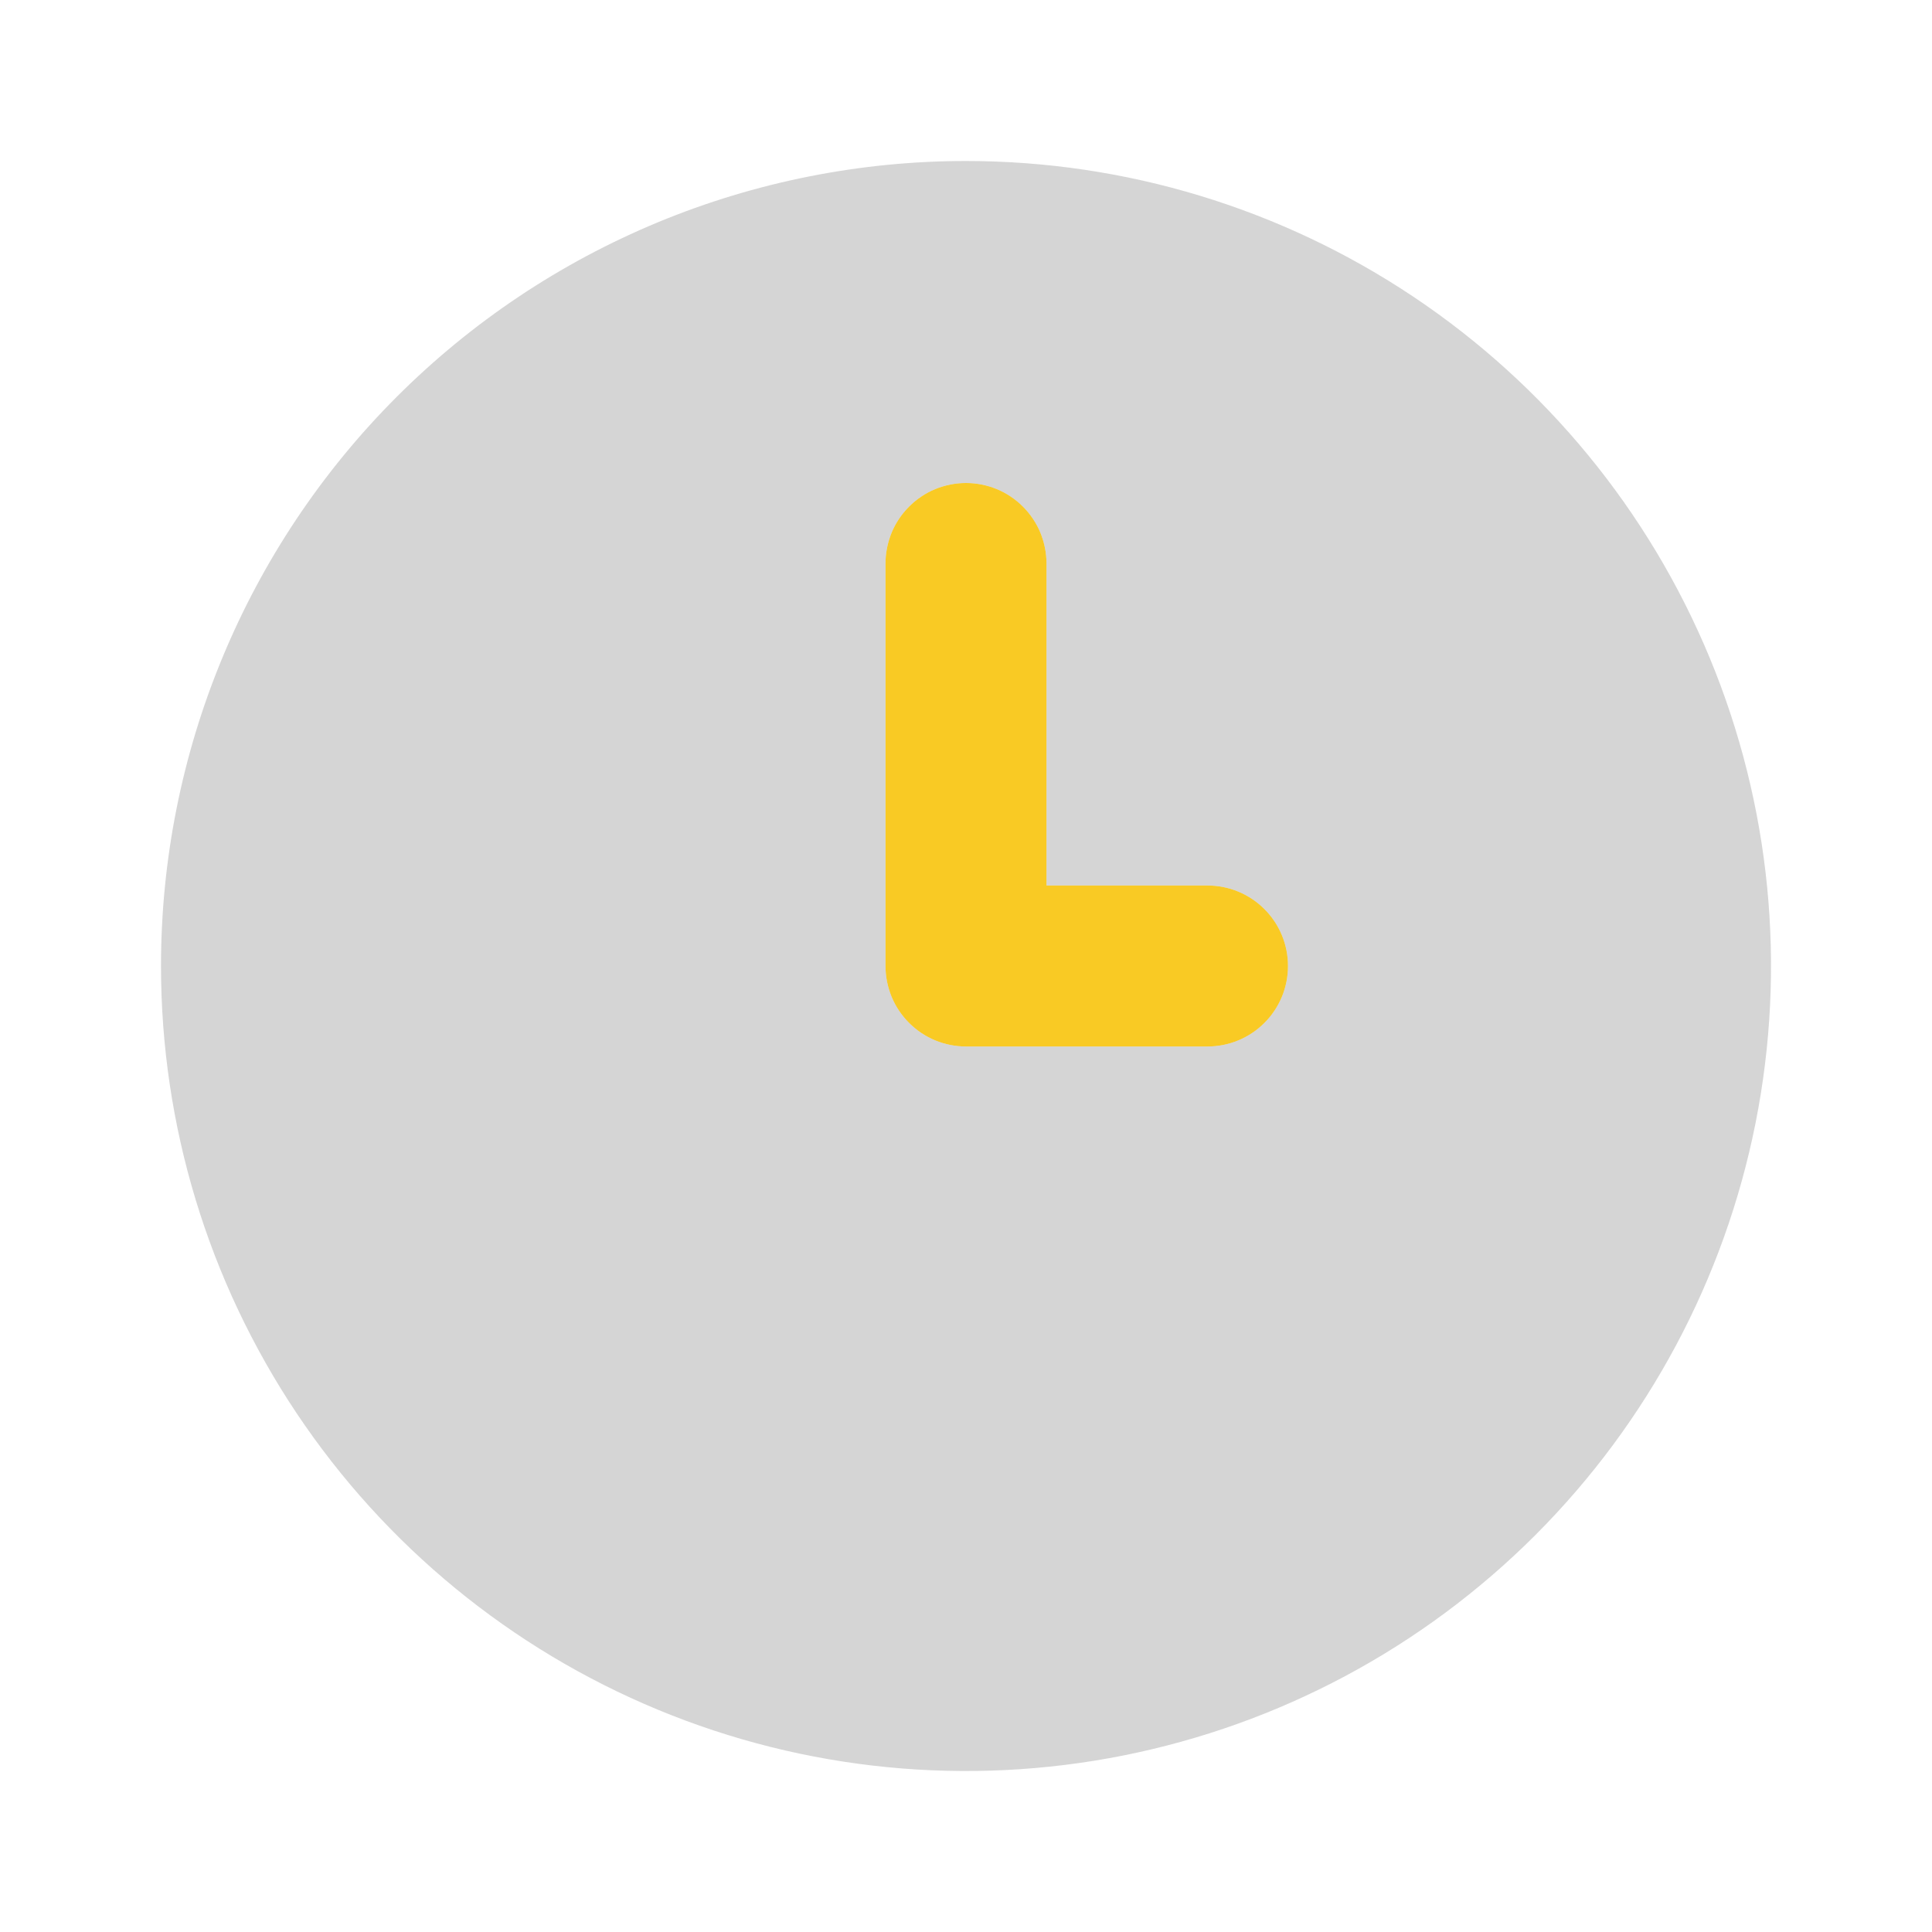 <svg width="24" height="24" viewBox="0 0 24 24" fill="none" xmlns="http://www.w3.org/2000/svg">
<g id="clock_three">
<path id="primary" d="M12 6C12.131 6 12.261 6.026 12.383 6.076C12.504 6.126 12.614 6.2 12.707 6.293C12.8 6.386 12.874 6.496 12.924 6.617C12.974 6.739 13 6.869 13 7V11H15C15.265 11 15.52 11.105 15.707 11.293C15.895 11.48 16 11.735 16 12C16 12.265 15.895 12.52 15.707 12.707C15.52 12.895 15.265 13 15 13H12C11.869 13 11.739 12.974 11.617 12.924C11.496 12.874 11.386 12.8 11.293 12.707C11.2 12.614 11.126 12.504 11.076 12.383C11.026 12.261 11 12.131 11 12V7C11 6.869 11.026 6.739 11.076 6.617C11.126 6.496 11.2 6.386 11.293 6.293C11.386 6.2 11.496 6.126 11.617 6.076C11.739 6.026 11.869 6 12 6Z" fill="#F9CA24"/>
<path id="accent" d="M2 12C2 13.978 2.586 15.911 3.685 17.556C4.784 19.2 6.346 20.482 8.173 21.239C10 21.996 12.011 22.194 13.951 21.808C15.891 21.422 17.672 20.47 19.071 19.071C20.47 17.672 21.422 15.891 21.808 13.951C22.194 12.011 21.996 10 21.239 8.173C20.482 6.346 19.2 4.784 17.556 3.685C15.911 2.586 13.978 2 12 2C10.687 2 9.386 2.259 8.173 2.761C6.96 3.264 5.858 4 4.929 4.929C3.054 6.804 2 9.348 2 12V12ZM11 7C11 6.735 11.105 6.48 11.293 6.293C11.48 6.105 11.735 6 12 6C12.265 6 12.52 6.105 12.707 6.293C12.895 6.48 13 6.735 13 7V11H15C15.265 11 15.52 11.105 15.707 11.293C15.895 11.48 16 11.735 16 12C16 12.265 15.895 12.52 15.707 12.707C15.52 12.895 15.265 13 15 13H12C11.869 13 11.739 12.974 11.617 12.924C11.496 12.874 11.386 12.8 11.293 12.707C11.2 12.614 11.126 12.504 11.076 12.383C11.026 12.261 11 12.131 11 12V7Z" fill="#979797" fill-opacity="0.4"/>
</g>
</svg>

